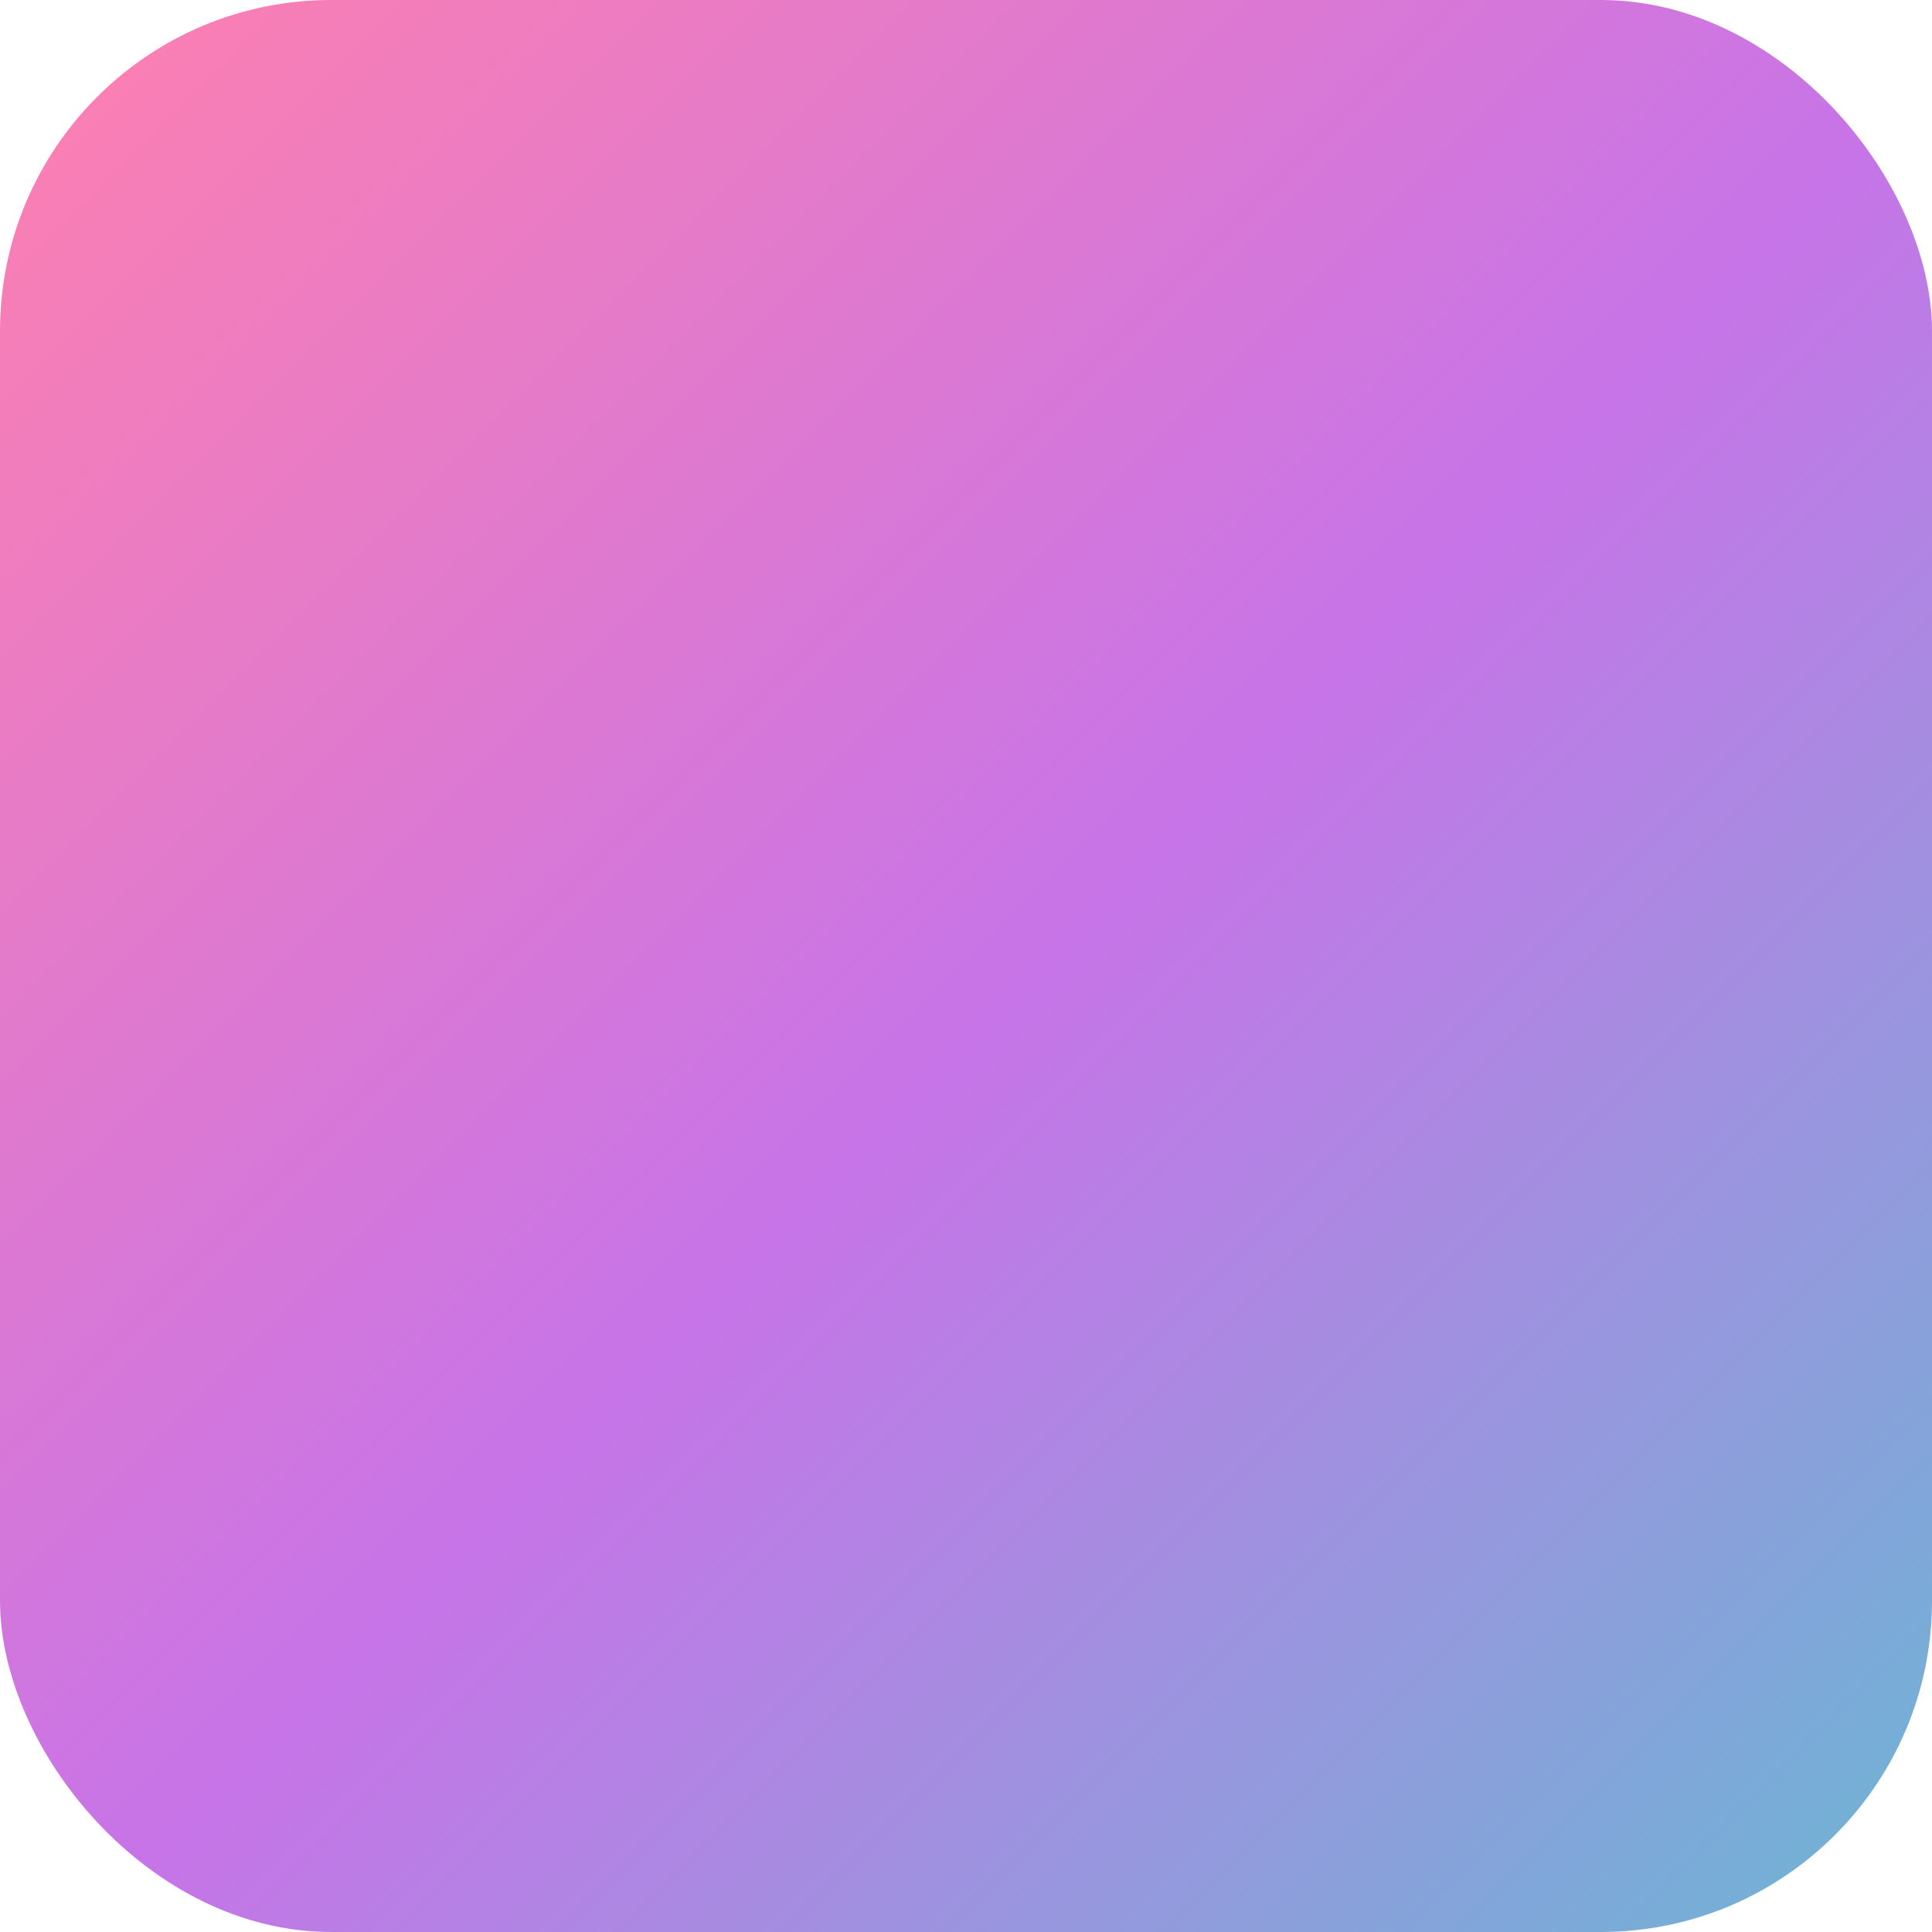 <?xml version="1.0" encoding="UTF-8"?>
<svg width="350px" height="350px" viewBox="0 0 350 350" version="1.1" xmlns="http://www.w3.org/2000/svg" xmlns:xlink="http://www.w3.org/1999/xlink">
    <!-- Generator: Sketch 53 (72520) - https://sketchapp.com -->
    <title>Rectangle Copy</title>
    <desc>Created with Sketch.</desc>
    <defs>
        <linearGradient x1="5.8991971e-05%" y1="0%" x2="100%" y2="100%" id="linearGradient-1">
            <stop stop-color="#FF80AE" offset="0%"></stop>
            <stop stop-color="#C774E8" offset="52.023%"></stop>
            <stop stop-color="#6AB7D4" offset="100%"></stop>
        </linearGradient>
    </defs>
    <g id="Page-1" stroke="none" stroke-width="1" fill="none" fill-rule="evenodd">
        <g id="Resources-|-Light" transform="translate(-545, -210)" fill="url(#linearGradient-1)">
            <g id="Color-Resources" transform="translate(138, 102)">
                <g id="Gradients" transform="translate(0, 108)">
                    <g id="Gradient-2" transform="translate(407, 0)">
                        <rect id="Rectangle-Copy" x="0" y="0" width="350" height="350" rx="60"></rect>
                    </g>
                </g>
            </g>
        </g>
    </g>
</svg>